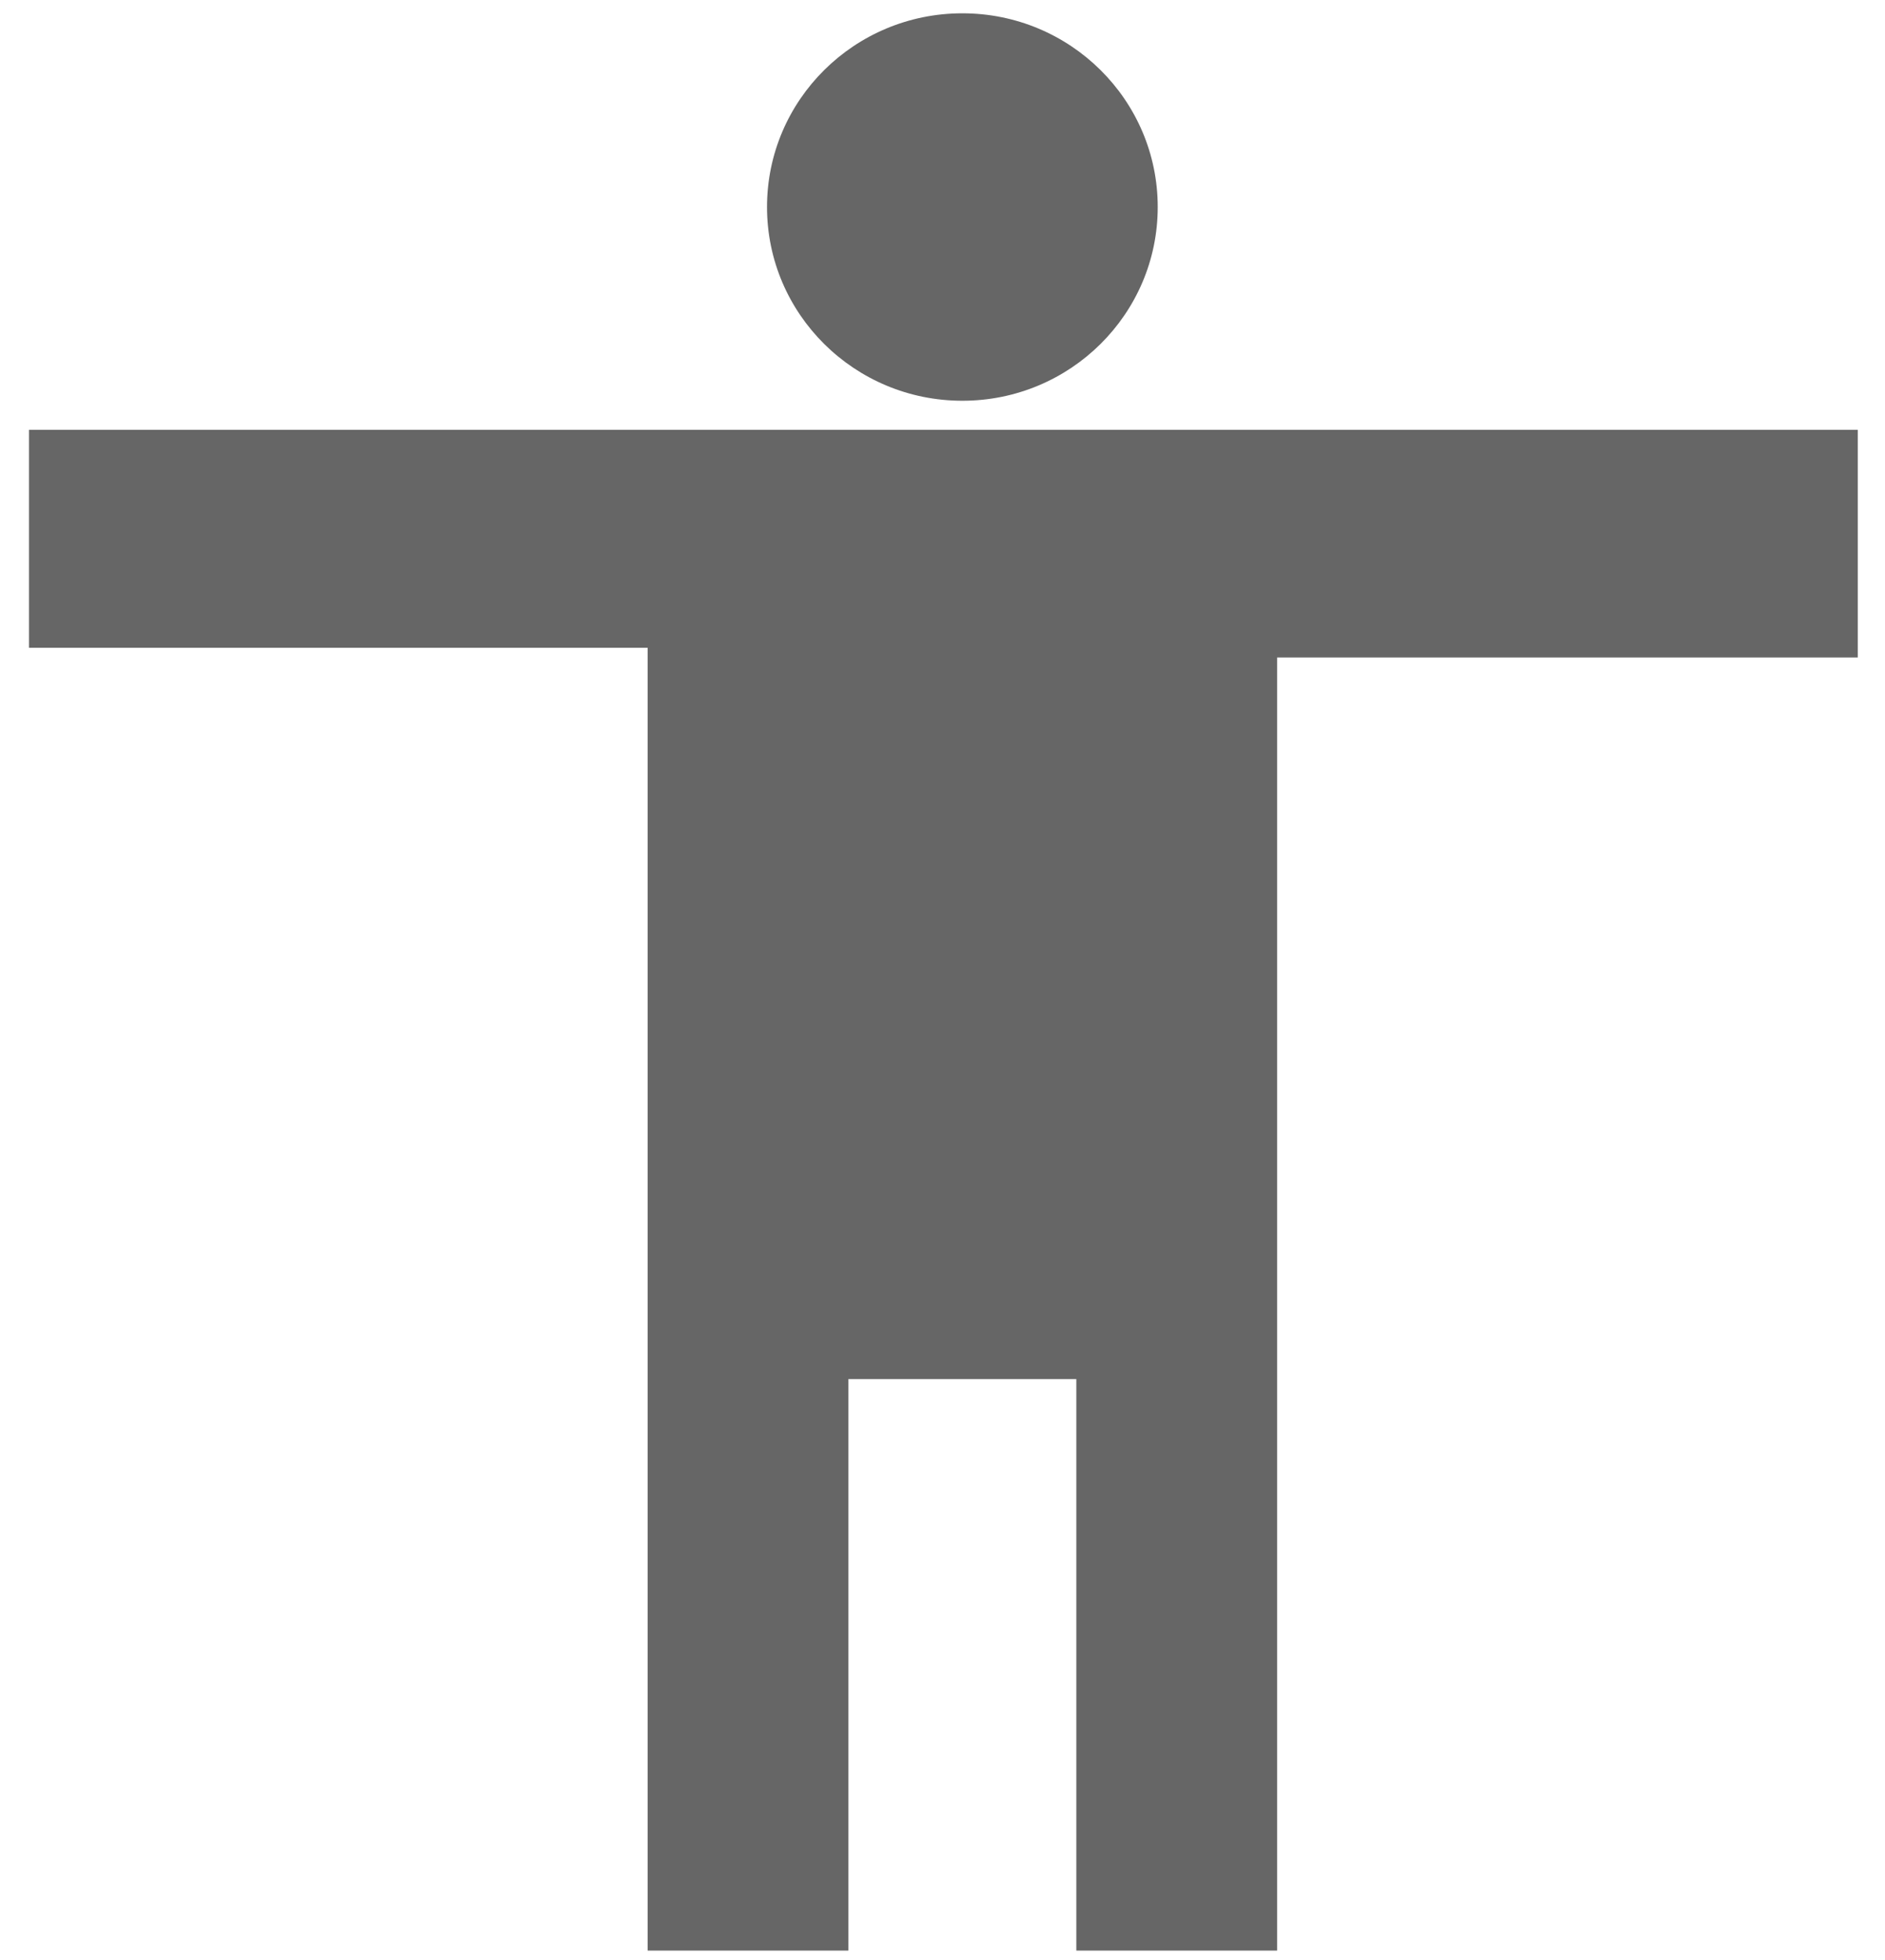 <?xml version="1.0" encoding="utf-8"?>
<!-- Generator: Adobe Illustrator 16.0.0, SVG Export Plug-In . SVG Version: 6.00 Build 0)  -->
<!DOCTYPE svg PUBLIC "-//W3C//DTD SVG 1.1//EN" "http://www.w3.org/Graphics/SVG/1.1/DTD/svg11.dtd">
<svg version="1.1" xmlns="http://www.w3.org/2000/svg" xmlns:xlink="http://www.w3.org/1999/xlink" x="0px" y="0px" width="425.2px"
	 height="442px" viewBox="0 75.14 425.2 442" enable-background="new 0 75.14 425.2 442" xml:space="preserve">
<g id="Capa_1" display="none">
	<g display="inline">
		<g>
			<path d="M212.6,85.04C95.378,85.04,0,180.418,0,297.64c0,117.223,95.378,212.6,212.6,212.6c117.223,0,212.6-95.377,212.6-212.6
				C425.2,180.418,329.823,85.04,212.6,85.04z M212.6,483.666c-102.58,0-186.025-83.445-186.025-186.025
				c0-102.58,83.445-186.025,186.025-186.025c102.58,0,186.025,83.445,186.025,186.025C398.625,400.22,315.18,483.666,212.6,483.666
				z"/>
		</g>
	</g>
	<g display="inline">
		<g>
			<path d="M212.6,138.19v318.899c93.012,0,159.449-71.393,159.449-159.449C372.049,209.57,305.612,138.19,212.6,138.19z"/>
		</g>
	</g>
</g>
<g id="Camada_2">
	<g id="Camada_3">
		<g>
			<ellipse fill="#666666" cx="217.082" cy="121.831" rx="44.066" ry="43.691"/>
			<polyline fill="#666666" points="6.539,181.907 6.539,221.23 146.084,221.23 146.084,515.054 191.375,515.054 191.375,386.166 
				242.787,386.166 242.787,515.054 288.081,515.054 288.081,223.416 419.056,223.416 419.056,172.077 6.539,172.077 			"/>
		</g>
	</g>
</g>
<g id="Camada_3_1_" display="none">
	<g id="Camada_1_1_" display="inline">
		<g>
			<path fill="#666666" d="M96.98,414.753l-21.773,89.91H3.539l93.441-350.29H187.7l94.805,350.29h-74.392l-23.588-89.91H96.98z
				 M174.546,355.506l-19.052-74.321c-5.442-20.789-10.885-46.773-15.421-67.563h-0.907c-4.538,20.789-9.072,47.294-14.063,67.563
				l-18.143,74.321H174.546z"/>
			<path fill="#666666" d="M422.208,341.992v52.492H303.366v-52.492H422.208z"/>
		</g>
	</g>
</g>
<g id="Camada_4" display="none">
	<g display="inline">
		<path fill="#666666" d="M91.218,414.825l-19.032,89.839H9.539l81.679-350.016h79.301l82.87,350.016h-65.026l-20.619-89.839H91.218
			z M159.02,355.622l-16.652-74.261c-4.759-20.772-9.517-46.737-13.481-67.51h-0.792c-3.965,20.772-7.93,47.257-12.292,67.51
			l-15.86,74.261H159.02z"/>
		<path fill="#666666" d="M364.609,228.391V341.6h82.869v48.816h-82.869v114.248h-38.857V390.417h-82.869V341.6h82.869V228.391
			H364.609L364.609,228.391z"/>
	</g>
</g>
</svg>
